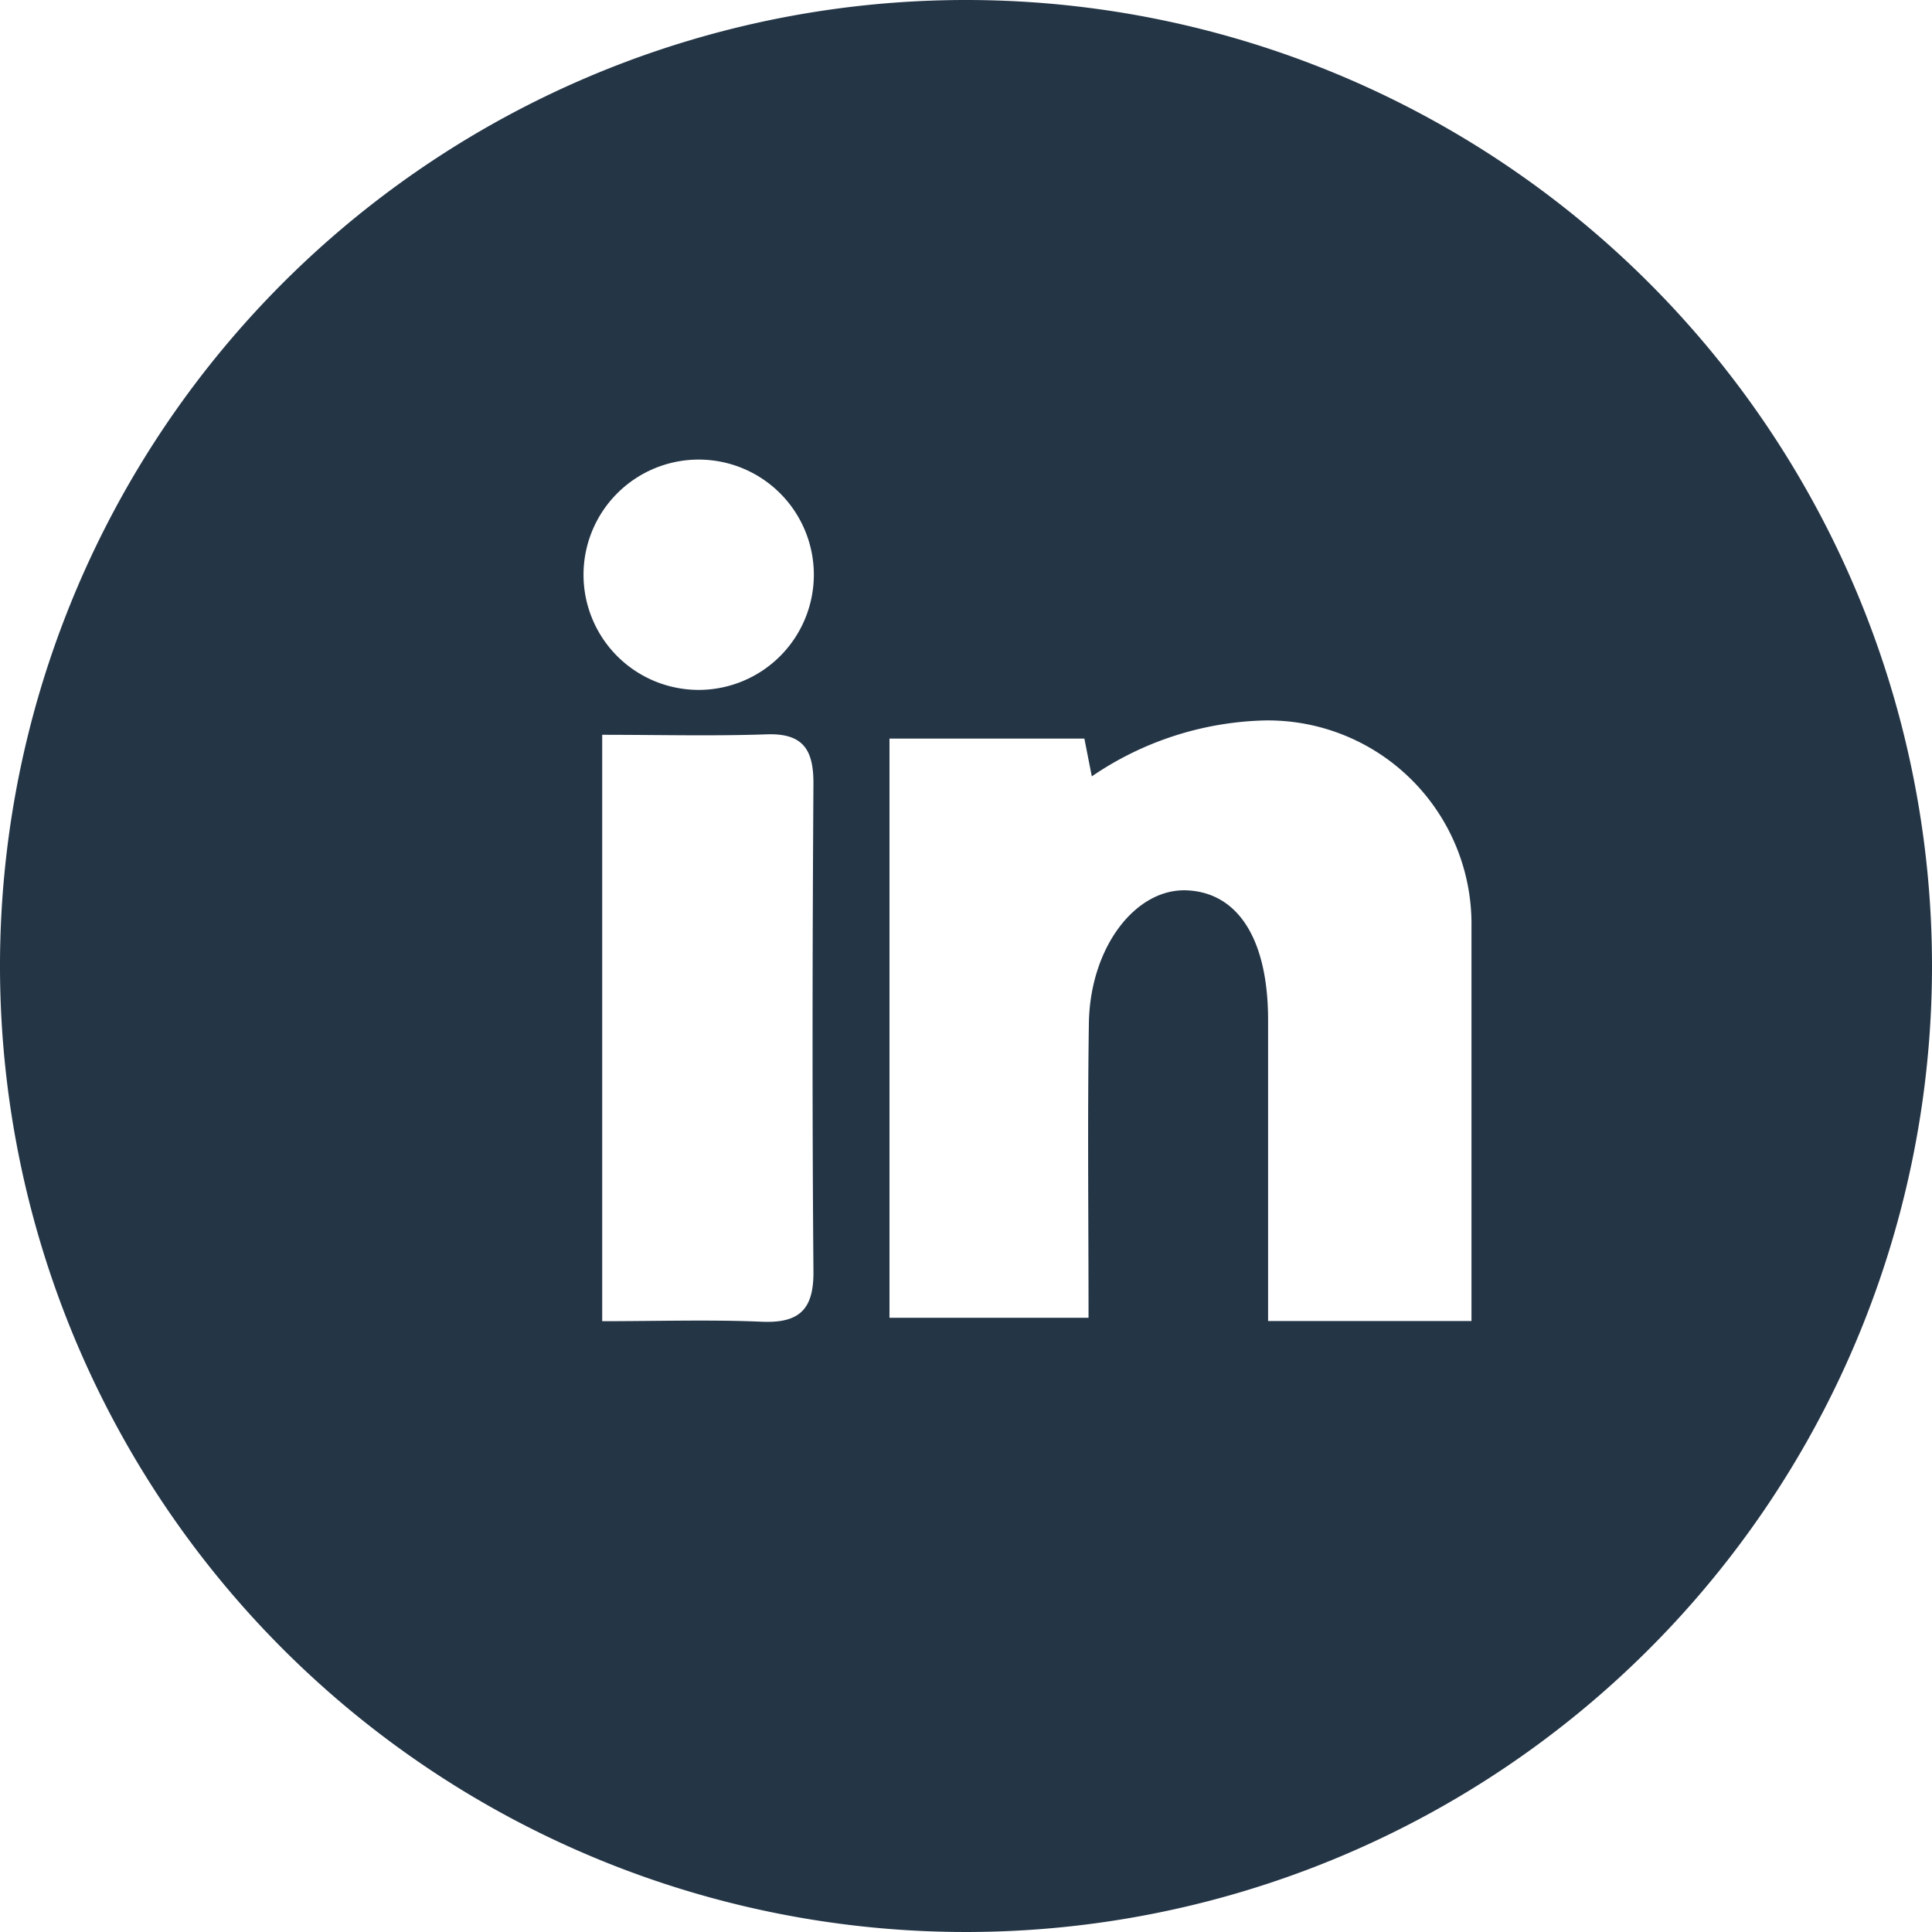 <svg xmlns="http://www.w3.org/2000/svg" xmlns:xlink="http://www.w3.org/1999/xlink" width="33" height="33" viewBox="0 0 33 33">
  <defs>
    <clipPath id="clip-Linkedin">
      <rect width="33" height="33"/>
    </clipPath>
  </defs>
  <g id="Linkedin" clip-path="url(#clip-Linkedin)">
    <path id="Path_12655" data-name="Path 12655" d="M45.54,180.294a16.5,16.5,0,1,0,16.5,16.5A16.5,16.5,0,0,0,45.54,180.294ZM42.048,202.87c-.881-.038-1.765-.009-2.722-.009V192.845c.979,0,1.895.024,2.808-.008.65-.023.807.29.8.872-.017,2.757-.022,5.514,0,8.27C42.947,202.644,42.713,202.9,42.048,202.87Zm-1.074-10.792a1.967,1.967,0,1,1,1.967-1.967A1.968,1.968,0,0,1,40.973,192.078Zm13.2,10.78H50.7c0-1.761,0-3.45,0-5.14,0-1.371-.506-2.176-1.384-2.216s-1.657.97-1.677,2.269c-.025,1.659-.006,3.319-.006,5.032h-3.4V192.91h3.329l.127.645a5.466,5.466,0,0,1,2.943-.955,3.477,3.477,0,0,1,3.542,3.523Z" transform="translate(-29.04 -180.294)" fill="#243546"/>
  </g>
</svg>
